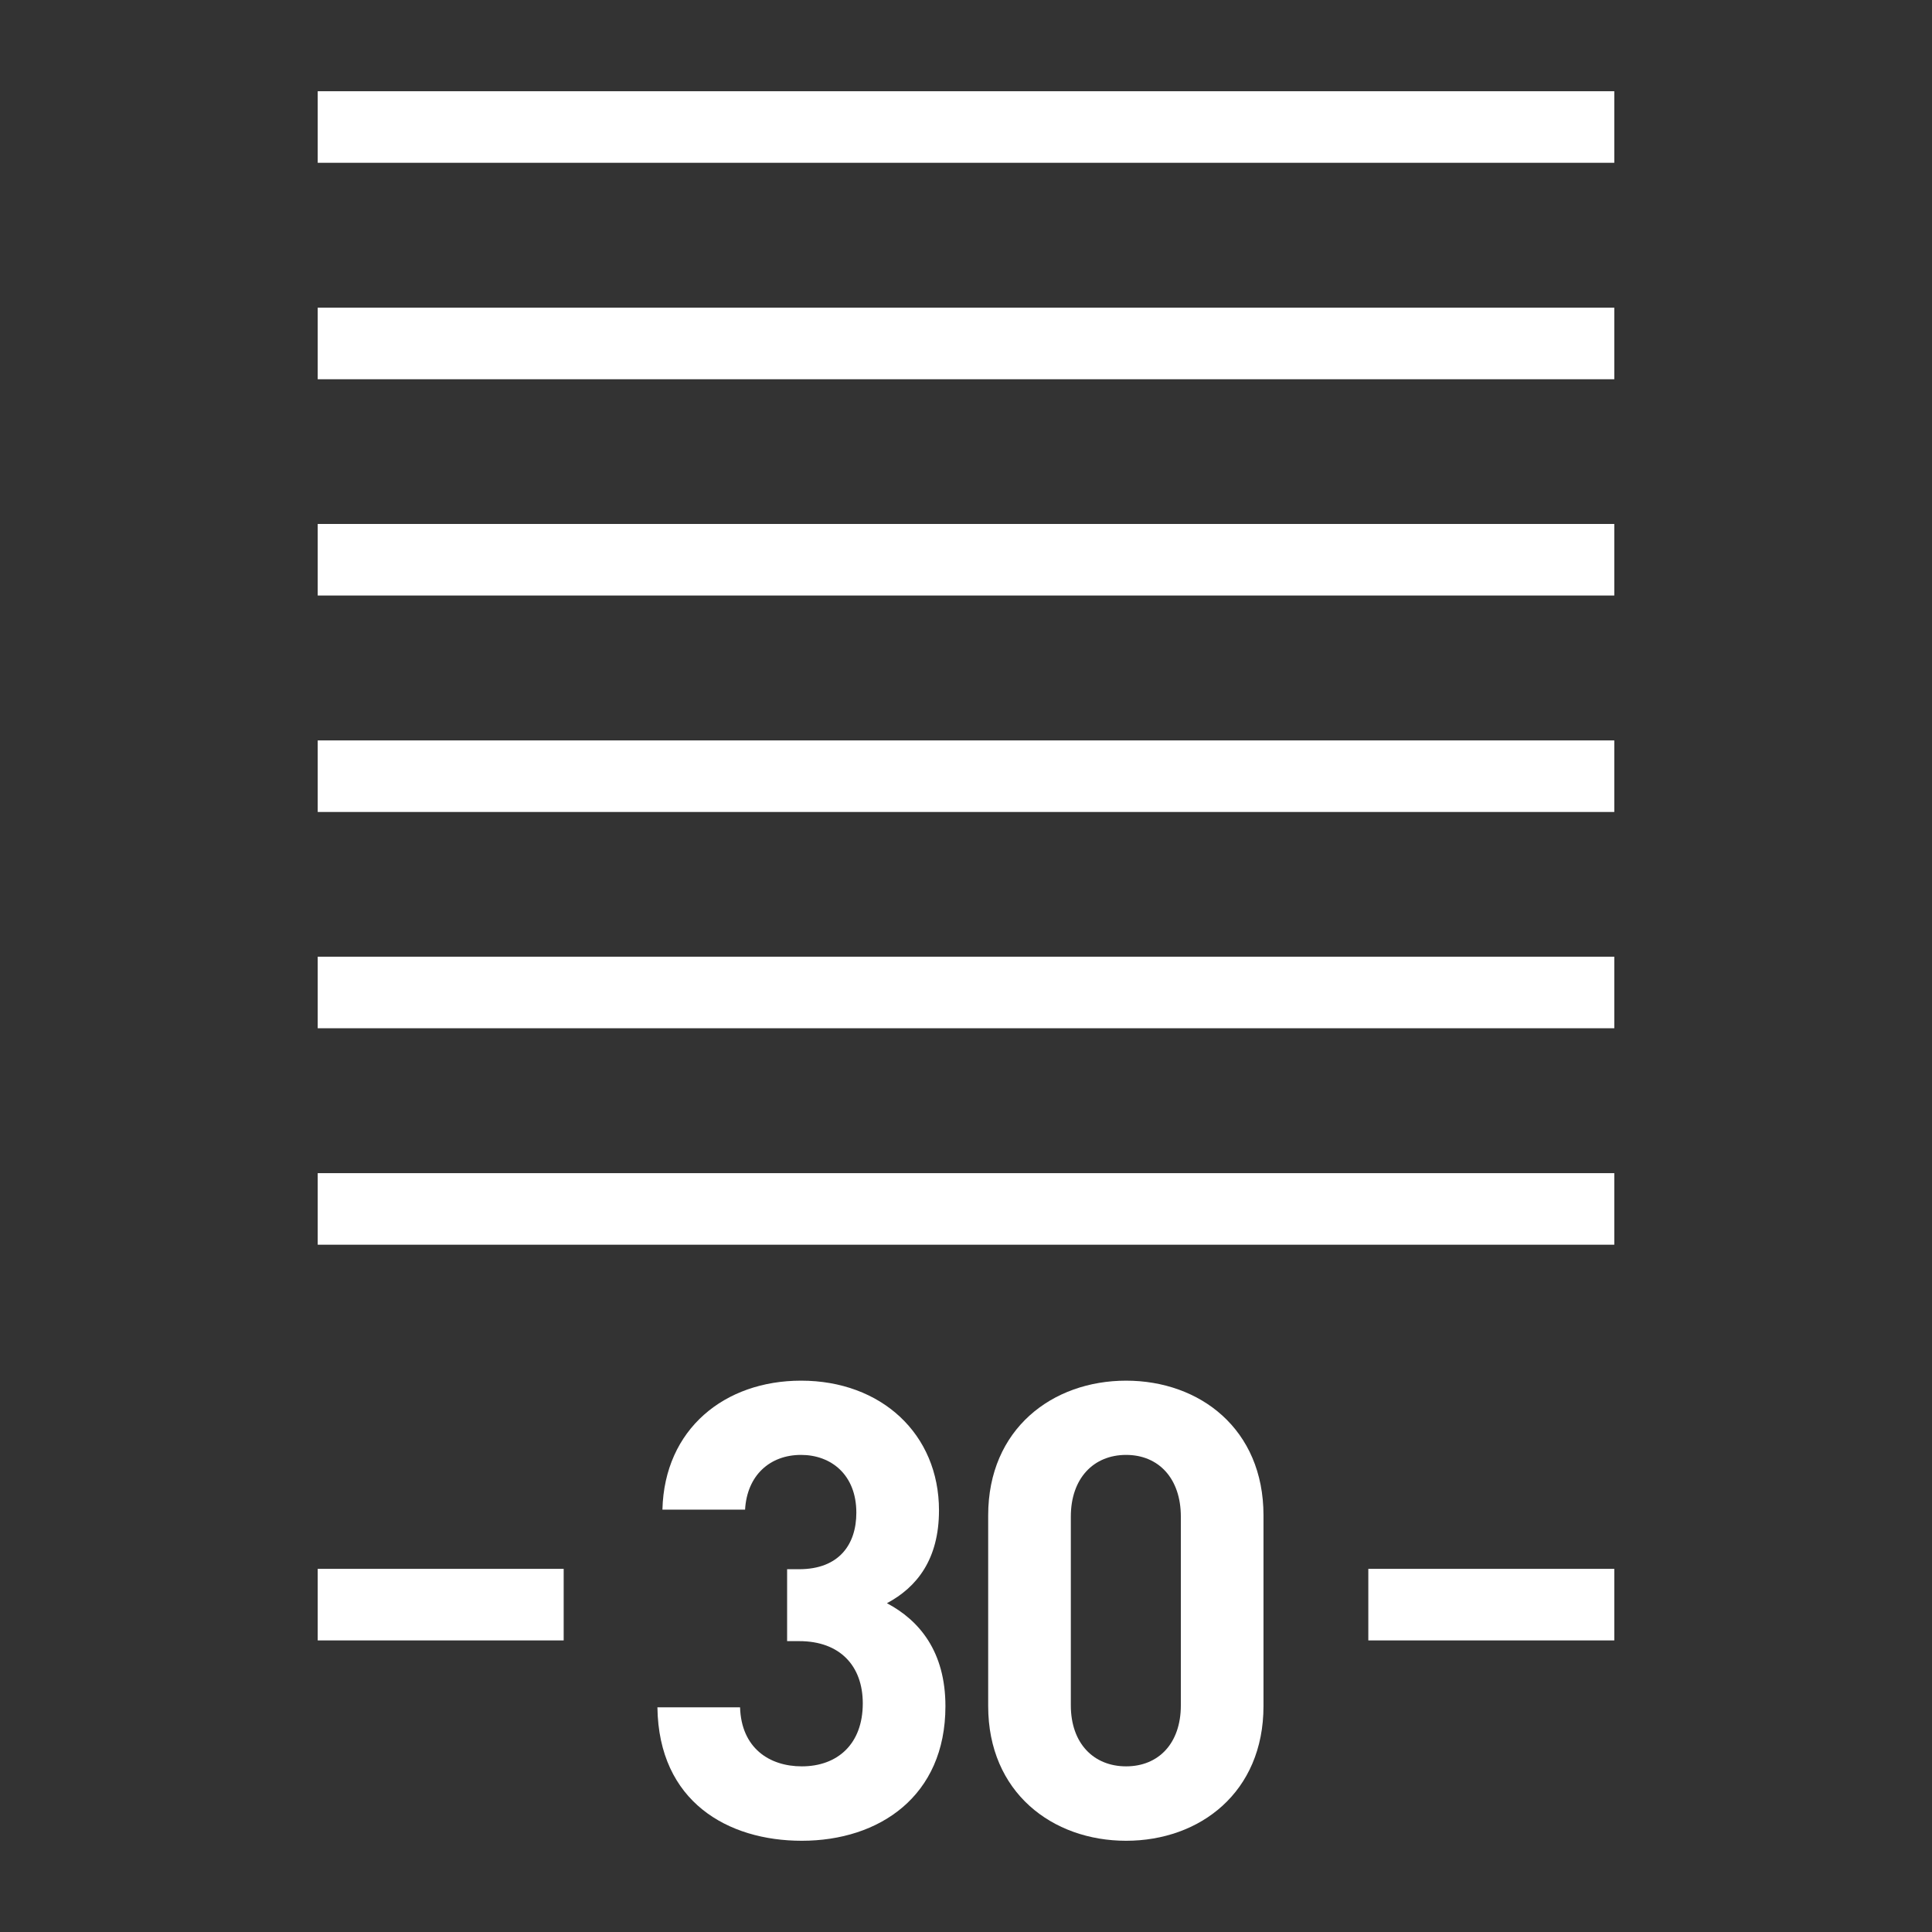 <?xml version="1.0" encoding="utf-8"?>
<!-- Generator: Adobe Illustrator 27.5.0, SVG Export Plug-In . SVG Version: 6.00 Build 0)  -->
<svg version="1.1" id="Layer_1" xmlns="http://www.w3.org/2000/svg" xmlns:xlink="http://www.w3.org/1999/xlink" x="0px" y="0px"
	 viewBox="0 0 1080 1080" style="enable-background:new 0 0 1080 1080;" xml:space="preserve">
<rect x="0" y="0" width="1080" height="1080" fill="#333333" stroke="none"/>
<style type="text/css">
	.st0{fill:#FFFFFF;}
</style>
<g>
	<rect x="177.6" y="51" class="st0" width="724.8" height="40"/>
	<rect x="177.6" y="172" class="st0" width="724.8" height="40"/>
	<rect x="177.6" y="292.9" class="st0" width="724.8" height="40"/>
	<rect x="177.6" y="413.9" class="st0" width="724.8" height="40"/>
	<rect x="177.6" y="534.8" class="st0" width="724.8" height="40"/>
	<rect x="177.6" y="655.8" class="st0" width="724.8" height="40"/>
	<rect x="177.6" y="877" class="st0" width="137.5" height="40"/>
	<rect x="764.9" y="877" class="st0" width="137.5" height="40"/>
	<path class="st0" d="M448.2,1029c-41.2,0-80-21.7-80.7-74.6h46.2c0.7,22.7,16.3,33,34.5,33c19.9,0,34.1-12.4,34.1-35.2
		c0-21-12.8-34.8-35.5-34.8H440v-40.2h6.7c22.4,0,32-13.9,32-31.6c0-21.3-14.2-32.3-30.9-32.3c-17.4,0-30.2,11.4-31.3,30.6h-46.2
		c1.1-45.1,34.8-72.1,77.5-72.1c44.8,0,77.1,29.8,77.1,72.5c0,27.4-12.4,43-29.1,51.9c18.1,9.6,32.7,27,32.7,57.6
		C528.5,1004.1,491.5,1029,448.2,1029"/>
	<path class="st0" d="M629.5,1029c-41.2,0-77.1-27-77.1-75.3V847.1c0-48.3,35.9-75.3,77.1-75.3s76.8,27,76.8,75.3v106.6
		C706.3,1002,670.7,1029,629.5,1029 M660.1,847.8c0-21.3-12.4-34.5-30.6-34.5s-30.9,13.1-30.9,34.5v105.5
		c0,21.3,12.8,34.1,30.9,34.1s30.6-12.8,30.6-34.1V847.8z"/>
</g>
</svg>
